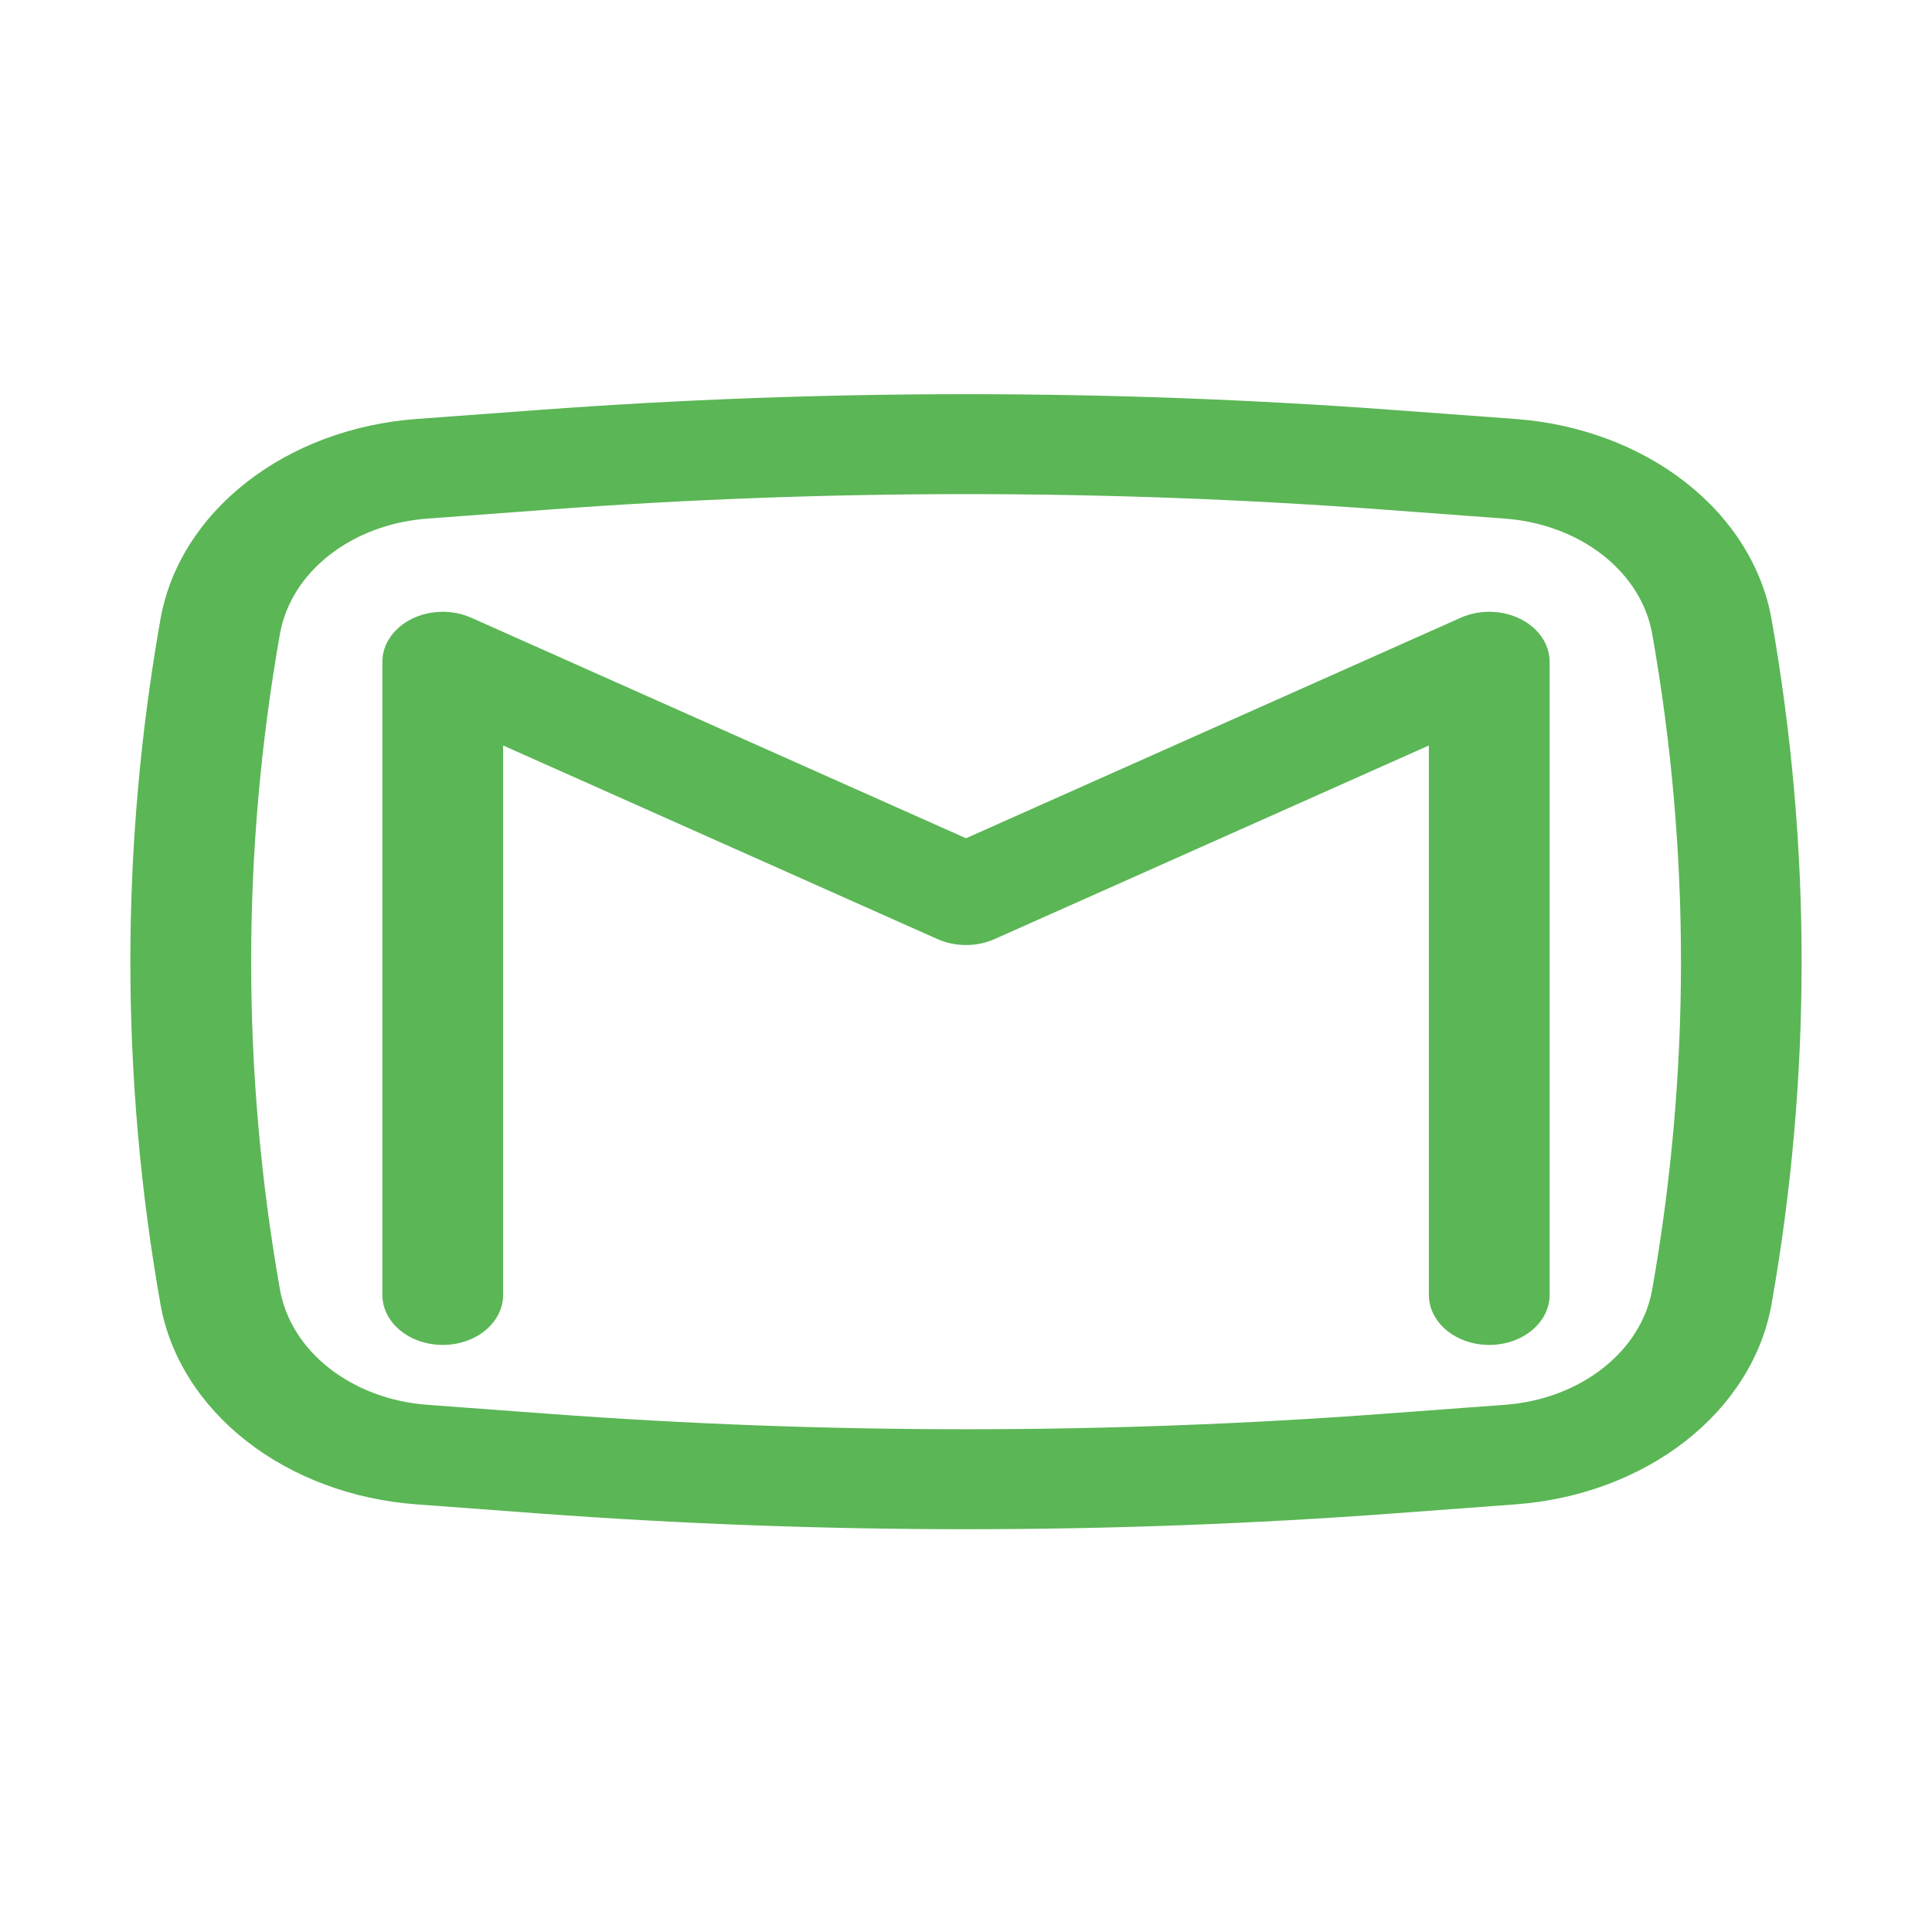 <svg width="50" height="50" viewBox="0 0 66 56" fill="none" xmlns="http://www.w3.org/2000/svg">
<path d="M16.104 16.105C15.79 15.964 15.437 15.894 15.08 15.9C14.723 15.907 14.375 15.99 14.068 16.141C13.762 16.293 13.508 16.507 13.332 16.764C13.155 17.021 13.063 17.312 13.062 17.607V39.237C13.062 39.69 13.28 40.124 13.667 40.445C14.053 40.765 14.578 40.945 15.125 40.945C15.672 40.945 16.197 40.765 16.583 40.445C16.97 40.124 17.188 39.69 17.188 39.237V20.467L32.021 27.079C32.632 27.352 33.368 27.352 33.979 27.079L48.812 20.467V39.237C48.812 39.69 49.03 40.124 49.417 40.445C49.803 40.765 50.328 40.945 50.875 40.945C51.422 40.945 51.947 40.765 52.333 40.445C52.72 40.124 52.938 39.69 52.938 39.237V17.607C52.937 17.312 52.845 17.021 52.669 16.764C52.492 16.507 52.238 16.293 51.932 16.141C51.625 15.99 51.277 15.907 50.92 15.9C50.563 15.894 50.21 15.964 49.896 16.105L33 23.636L16.104 16.105Z" fill="#5BB656"/>
<path fill-rule="evenodd" clip-rule="evenodd" d="M47.602 9.005C37.887 8.286 28.113 8.286 18.397 9.005L14.223 9.313C12.048 9.474 10.003 10.236 8.417 11.478C6.83 12.72 5.796 14.368 5.481 16.157C4.111 23.913 4.111 31.793 5.481 39.549C5.797 41.338 6.832 42.986 8.418 44.227C10.005 45.469 12.051 46.231 14.226 46.391L18.395 46.701C28.113 47.42 37.887 47.42 47.605 46.701L51.777 46.391C53.951 46.23 55.996 45.468 57.582 44.227C59.169 42.985 60.203 41.337 60.519 39.549C61.889 31.793 61.889 23.913 60.519 16.157C60.204 14.368 59.169 12.72 57.582 11.478C55.995 10.236 53.949 9.473 51.774 9.313L47.602 9.005ZM18.766 12.407C28.238 11.704 37.767 11.704 47.239 12.407L51.411 12.717C52.662 12.809 53.838 13.247 54.751 13.961C55.664 14.675 56.259 15.623 56.441 16.651C57.753 24.08 57.753 31.627 56.441 39.055C56.259 40.084 55.664 41.032 54.751 41.745C53.838 42.459 52.662 42.898 51.411 42.99L47.239 43.299C37.768 44.001 28.237 44.001 18.766 43.299L14.594 42.99C13.344 42.898 12.167 42.459 11.254 41.745C10.342 41.032 9.746 40.084 9.564 39.055C8.252 31.627 8.252 24.08 9.564 16.651C9.746 15.623 10.342 14.675 11.254 13.961C12.167 13.247 13.344 12.809 14.594 12.717L18.766 12.407Z" fill="#5BB656"/>
</svg>
